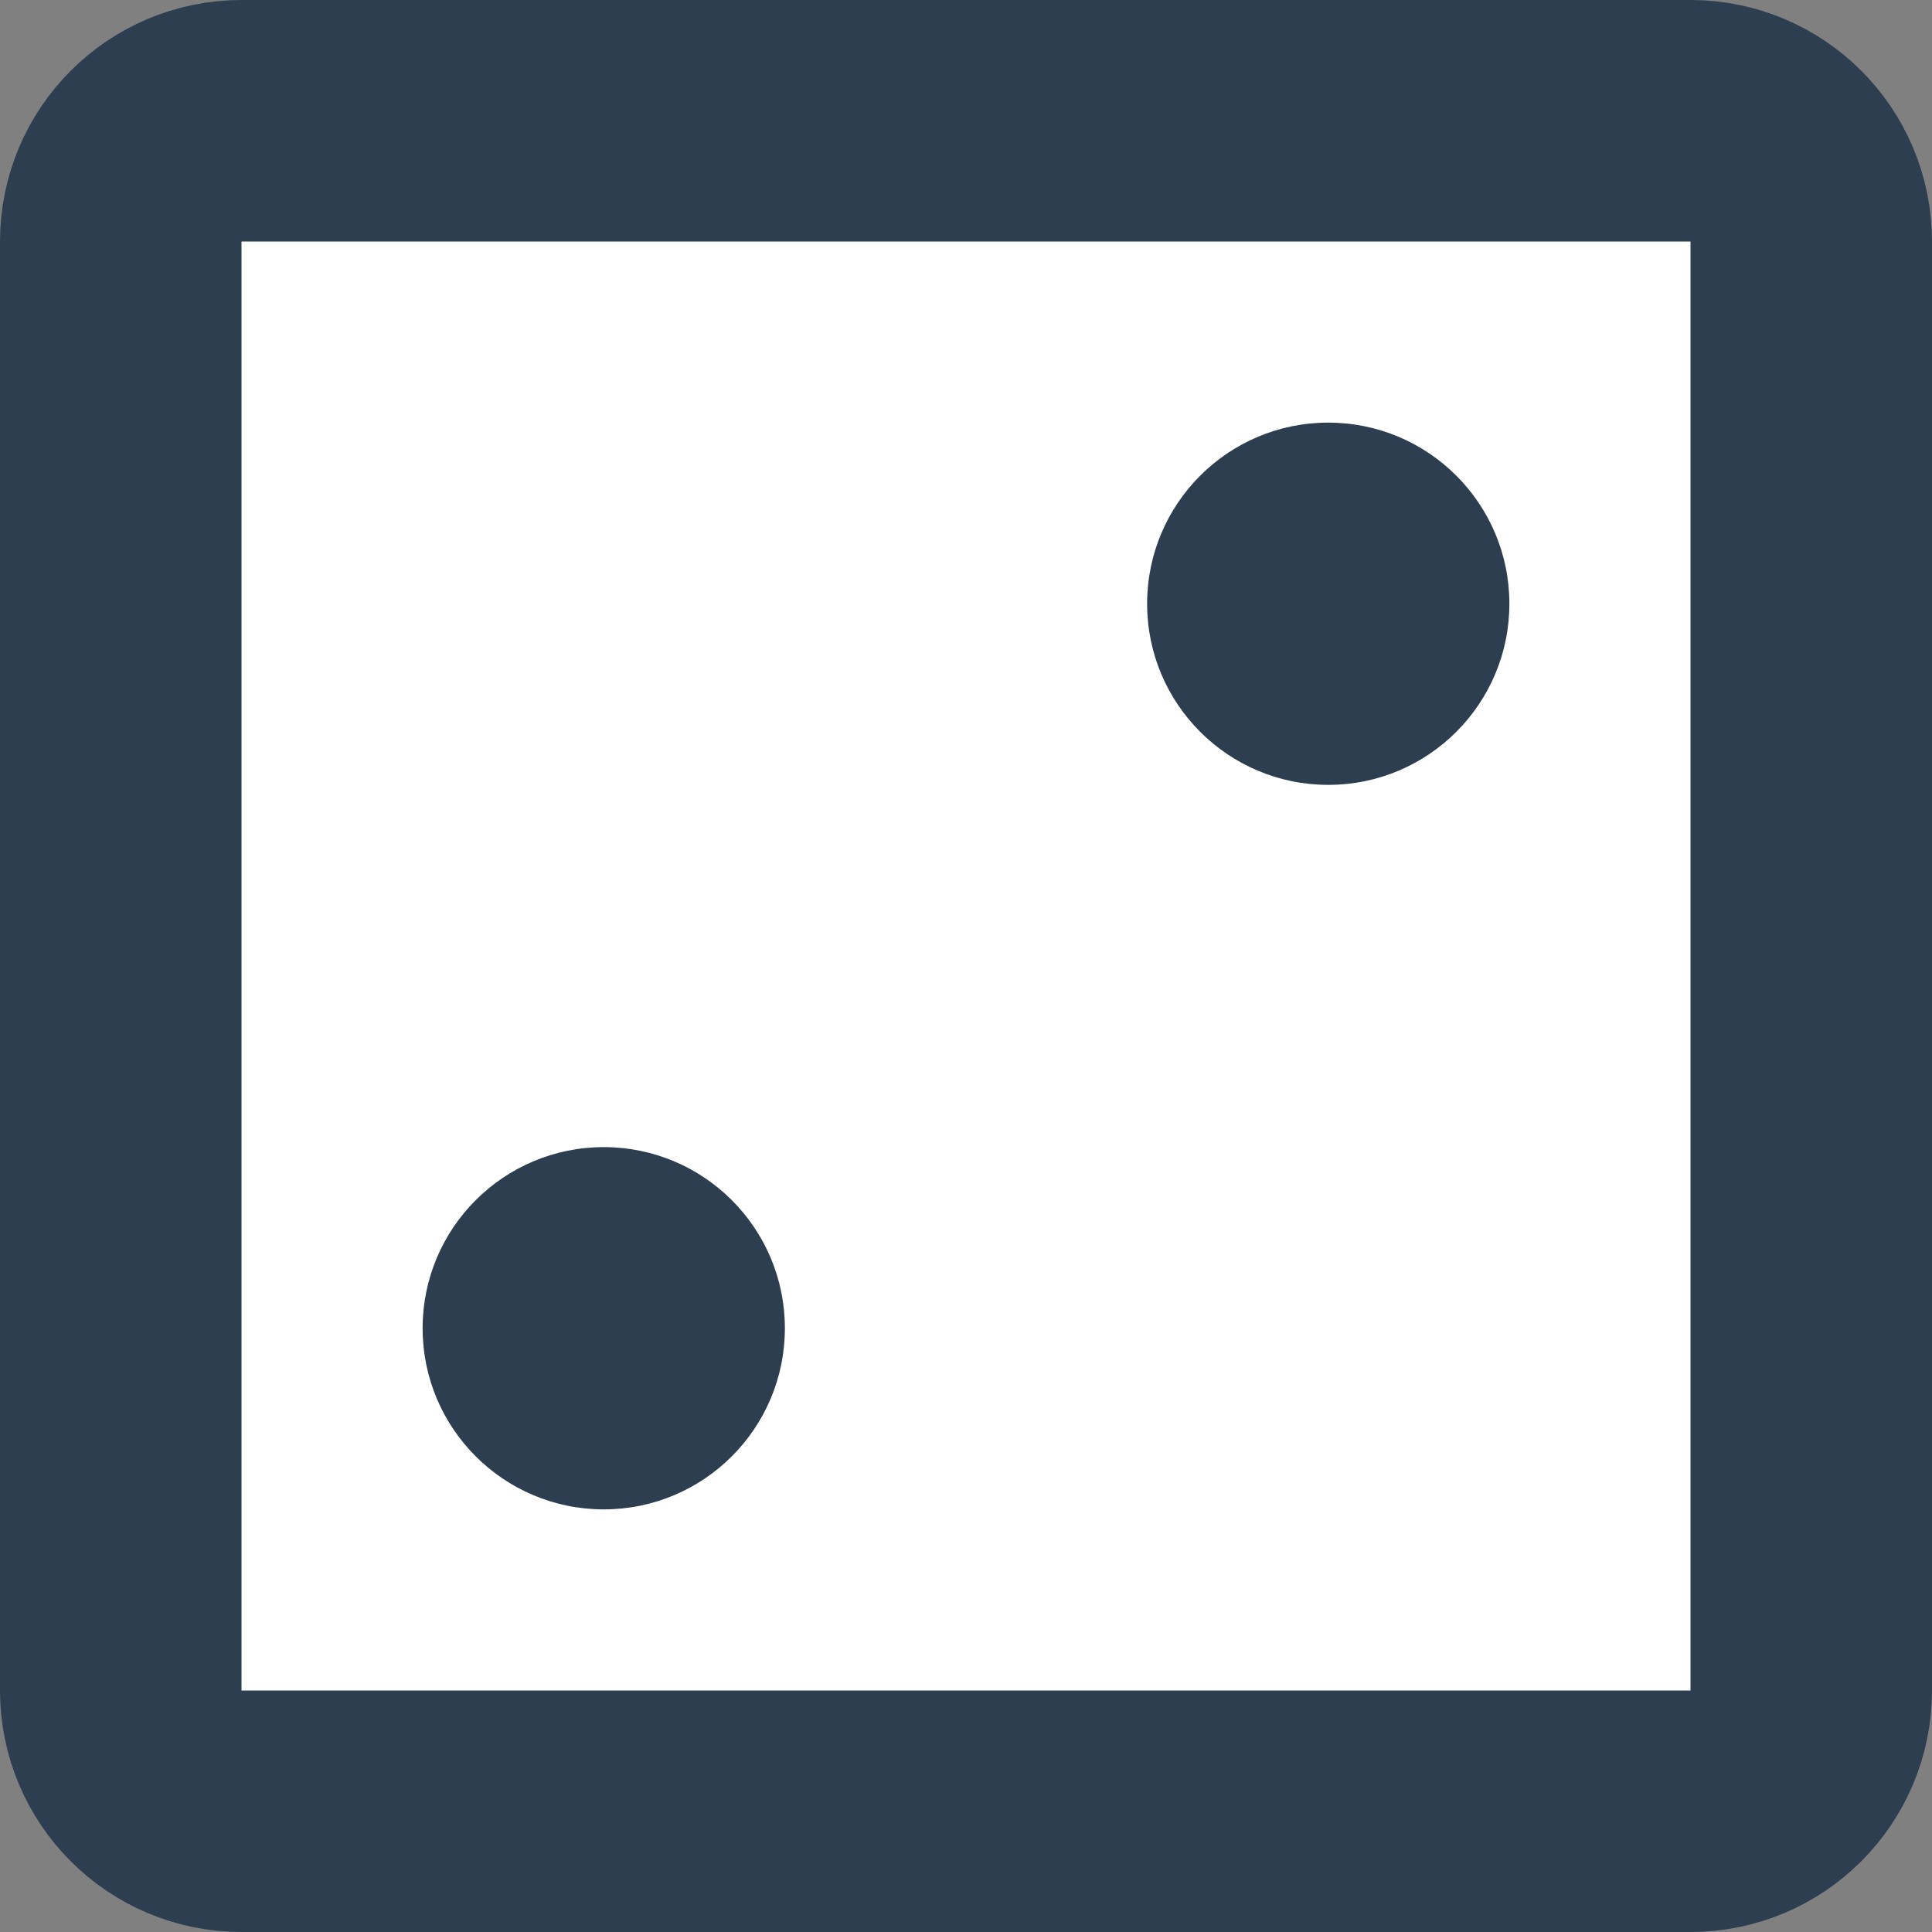 <?xml version="1.0" encoding="UTF-8"?>
<svg width="256px" height="256px" viewBox="0 0 256 256" version="1.1" xmlns="http://www.w3.org/2000/svg" xmlns:xlink="http://www.w3.org/1999/xlink">
    <rect x="0" y="0" width="256" height="256" fill="#808080" stroke="none"/>
    <title>black2</title>
    <g id="Dice" stroke="none" stroke-width="1" fill="none" fill-rule="evenodd">
        <g id="Artboard-Copy-19" transform="translate(-256, -1280)">
            <g id="Group-2"></g>
            <g id="Group" fill="#FFFFFF" stroke="#2C3E50" stroke-width="32">
                <path d="M480,1296 L288,1296 C283.582,1296 279.582,1297.791 276.686,1300.686 C273.791,1303.582 272,1307.582 272,1312 L272,1504 C272,1508.418 273.791,1512.418 276.686,1515.314 C279.582,1518.209 283.582,1520 288,1520 L480,1520 C484.418,1520 488.418,1518.209 491.314,1515.314 C494.209,1512.418 496,1508.418 496,1504 L496,1312 C496,1307.582 494.209,1303.582 491.314,1300.686 C488.418,1297.791 484.418,1296 480,1296 Z" id="Rectangle-Copy-32"></path>
            </g>
            <circle id="Oval-Copy-4" fill="#2C3E50" cx="336" cy="1456" r="24"></circle>
            <circle id="Oval-Copy-3" fill="#2C3E50" cx="432" cy="1360" r="24"></circle>
        </g>
    </g>
</svg>